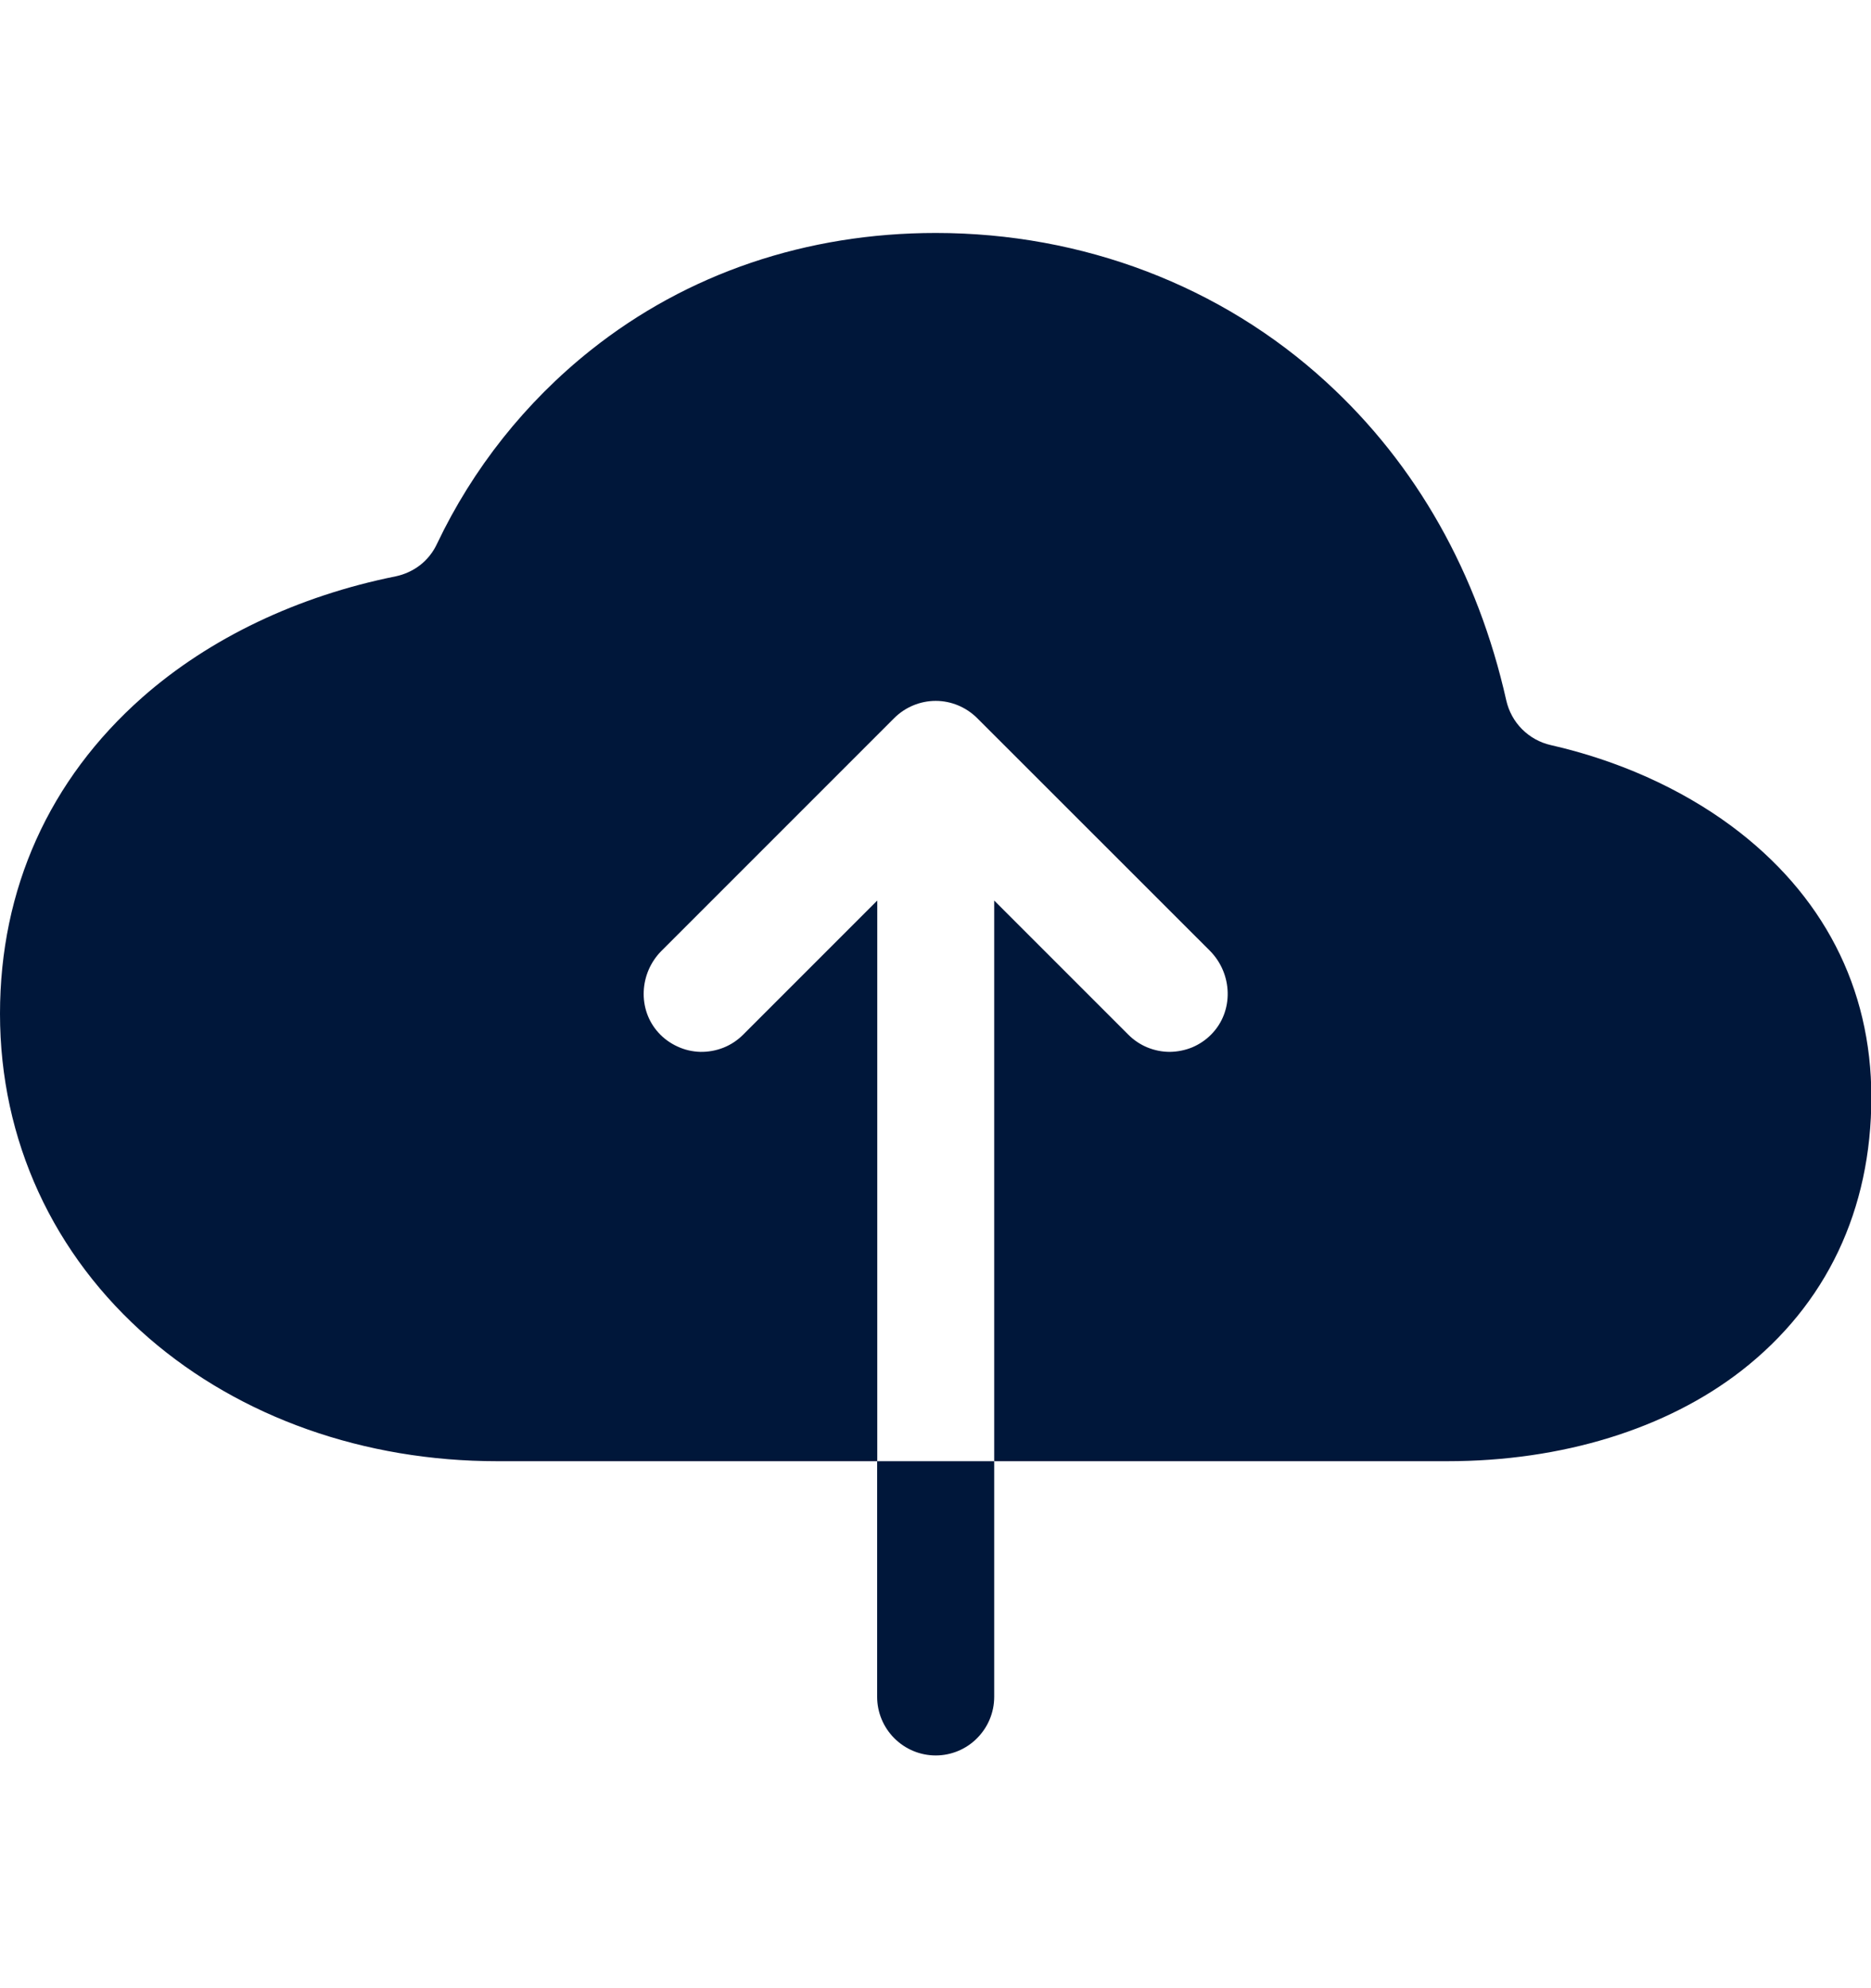 <svg width="16" height="17" viewBox="0 0 16 17" fill="none" xmlns="http://www.w3.org/2000/svg">
<g id="cloud-upload" clip-path="url(#clip0_328_1903)">
<path id="Vector" d="M14.805 7.062C14.367 6.738 13.83 6.5 13.262 6.371C13.169 6.35 13.084 6.303 13.016 6.235C12.949 6.168 12.902 6.082 12.881 5.989C12.637 4.903 12.113 3.972 11.341 3.266C10.444 2.444 9.259 1.992 8.002 1.992C6.897 1.992 5.876 2.338 5.052 2.994C4.493 3.439 4.044 4.005 3.737 4.65C3.704 4.721 3.655 4.783 3.594 4.831C3.532 4.879 3.46 4.912 3.384 4.928C2.548 5.096 1.793 5.455 1.217 5.963C0.421 6.666 0 7.601 0 8.668C0 9.747 0.453 10.731 1.275 11.443C2.06 12.121 3.117 12.494 4.251 12.494H7.502V7.7L6.355 8.847C6.307 8.895 6.25 8.933 6.187 8.958C6.124 8.983 6.057 8.995 5.989 8.994C5.921 8.992 5.855 8.977 5.793 8.948C5.732 8.92 5.676 8.88 5.631 8.83C5.45 8.631 5.467 8.32 5.657 8.13L7.648 6.139C7.742 6.046 7.869 5.993 8.002 5.993C8.134 5.993 8.261 6.046 8.355 6.139L10.346 8.129C10.542 8.326 10.553 8.648 10.358 8.845C10.312 8.892 10.257 8.929 10.196 8.955C10.135 8.98 10.07 8.993 10.004 8.994C9.938 8.994 9.873 8.981 9.812 8.956C9.751 8.931 9.696 8.894 9.649 8.847L8.502 7.7V12.494H12.378C13.357 12.494 14.25 12.219 14.892 11.72C15.619 11.154 16.003 10.345 16.003 9.381C16.003 8.445 15.589 7.643 14.805 7.062Z" fill="#00173A"/>
<path id="Vector_2" d="M7.501 14.509C7.501 14.642 7.554 14.769 7.648 14.863C7.742 14.957 7.869 15.01 8.002 15.01C8.134 15.01 8.262 14.957 8.355 14.863C8.449 14.769 8.502 14.642 8.502 14.509V12.494H7.501V14.509Z" fill="#00173A"/>
</g>
<defs>
<clipPath id="clip0_328_1903">
<rect width="16.003" height="16.003" fill="white" transform="translate(0 0.498)"/>
</clipPath>
</defs>
</svg>
